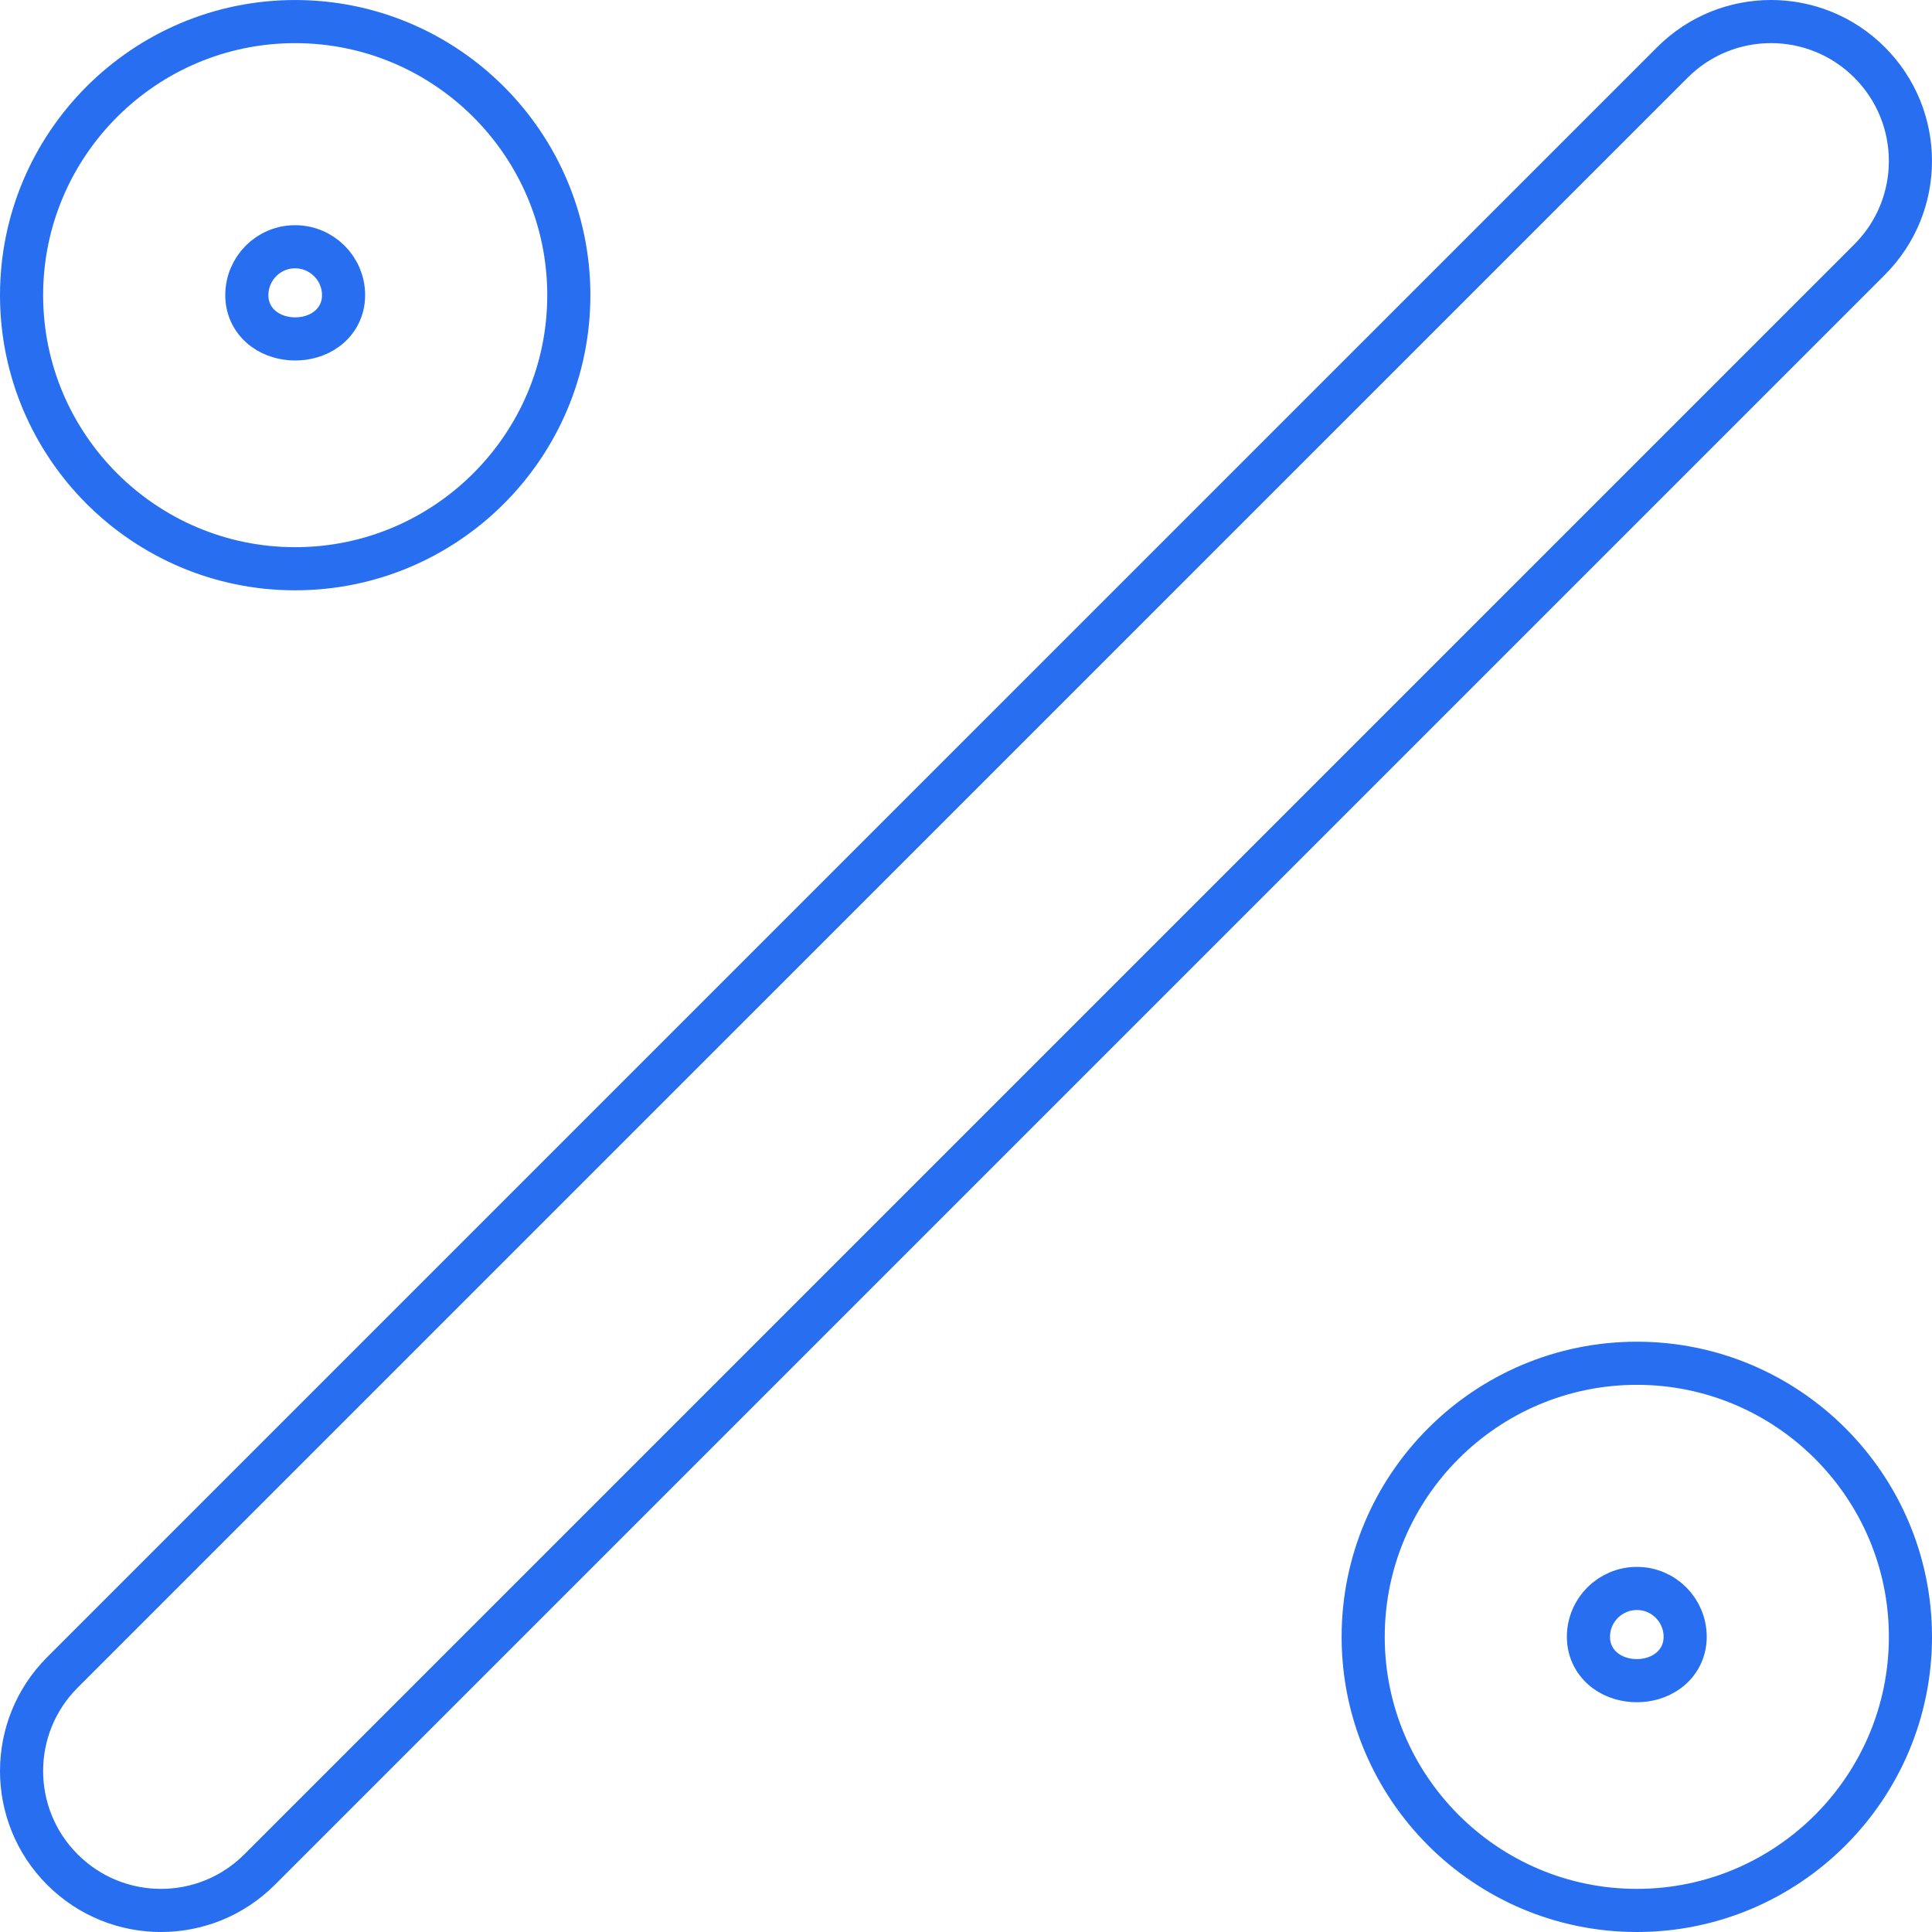 <svg width="112" height="112" viewBox="0 0 112 112" fill="none" xmlns="http://www.w3.org/2000/svg">
<path d="M15.049 108.381C13.469 109.961 11.404 110.75 9.334 110.75C7.264 110.75 5.198 109.961 3.618 108.382C0.461 105.223 0.461 100.108 3.618 96.951L96.951 3.619C100.109 0.461 105.224 0.46 108.381 3.618C111.539 6.777 111.538 11.892 108.381 15.049L15.049 108.381ZM32.975 17.113C32.975 25.856 25.861 32.971 17.108 32.971C8.366 32.971 1.25 25.856 1.25 17.113C1.25 8.366 8.366 1.251 17.108 1.251C25.861 1.251 32.975 8.366 32.975 17.113ZM19.917 17.113C19.917 15.559 18.653 14.305 17.108 14.305C15.554 14.305 14.309 15.569 14.309 17.113C14.309 17.973 14.72 18.655 15.304 19.084C15.852 19.487 16.515 19.648 17.113 19.648C17.711 19.648 18.374 19.487 18.922 19.084C19.506 18.655 19.917 17.973 19.917 17.113ZM79.025 94.888C79.025 86.145 86.139 79.03 94.892 79.03C103.635 79.03 110.75 86.145 110.75 94.888C110.75 103.635 103.634 110.75 94.892 110.75C86.139 110.75 79.025 103.635 79.025 94.888ZM94.892 92.084C93.35 92.084 92.083 93.335 92.083 94.888C92.083 95.746 92.492 96.43 93.076 96.862C93.624 97.267 94.288 97.43 94.887 97.43C95.487 97.43 96.151 97.267 96.698 96.862C97.282 96.43 97.691 95.746 97.691 94.888C97.691 93.345 96.444 92.084 94.892 92.084Z" stroke="#276EF1" stroke-width="2.5"/>
</svg>
